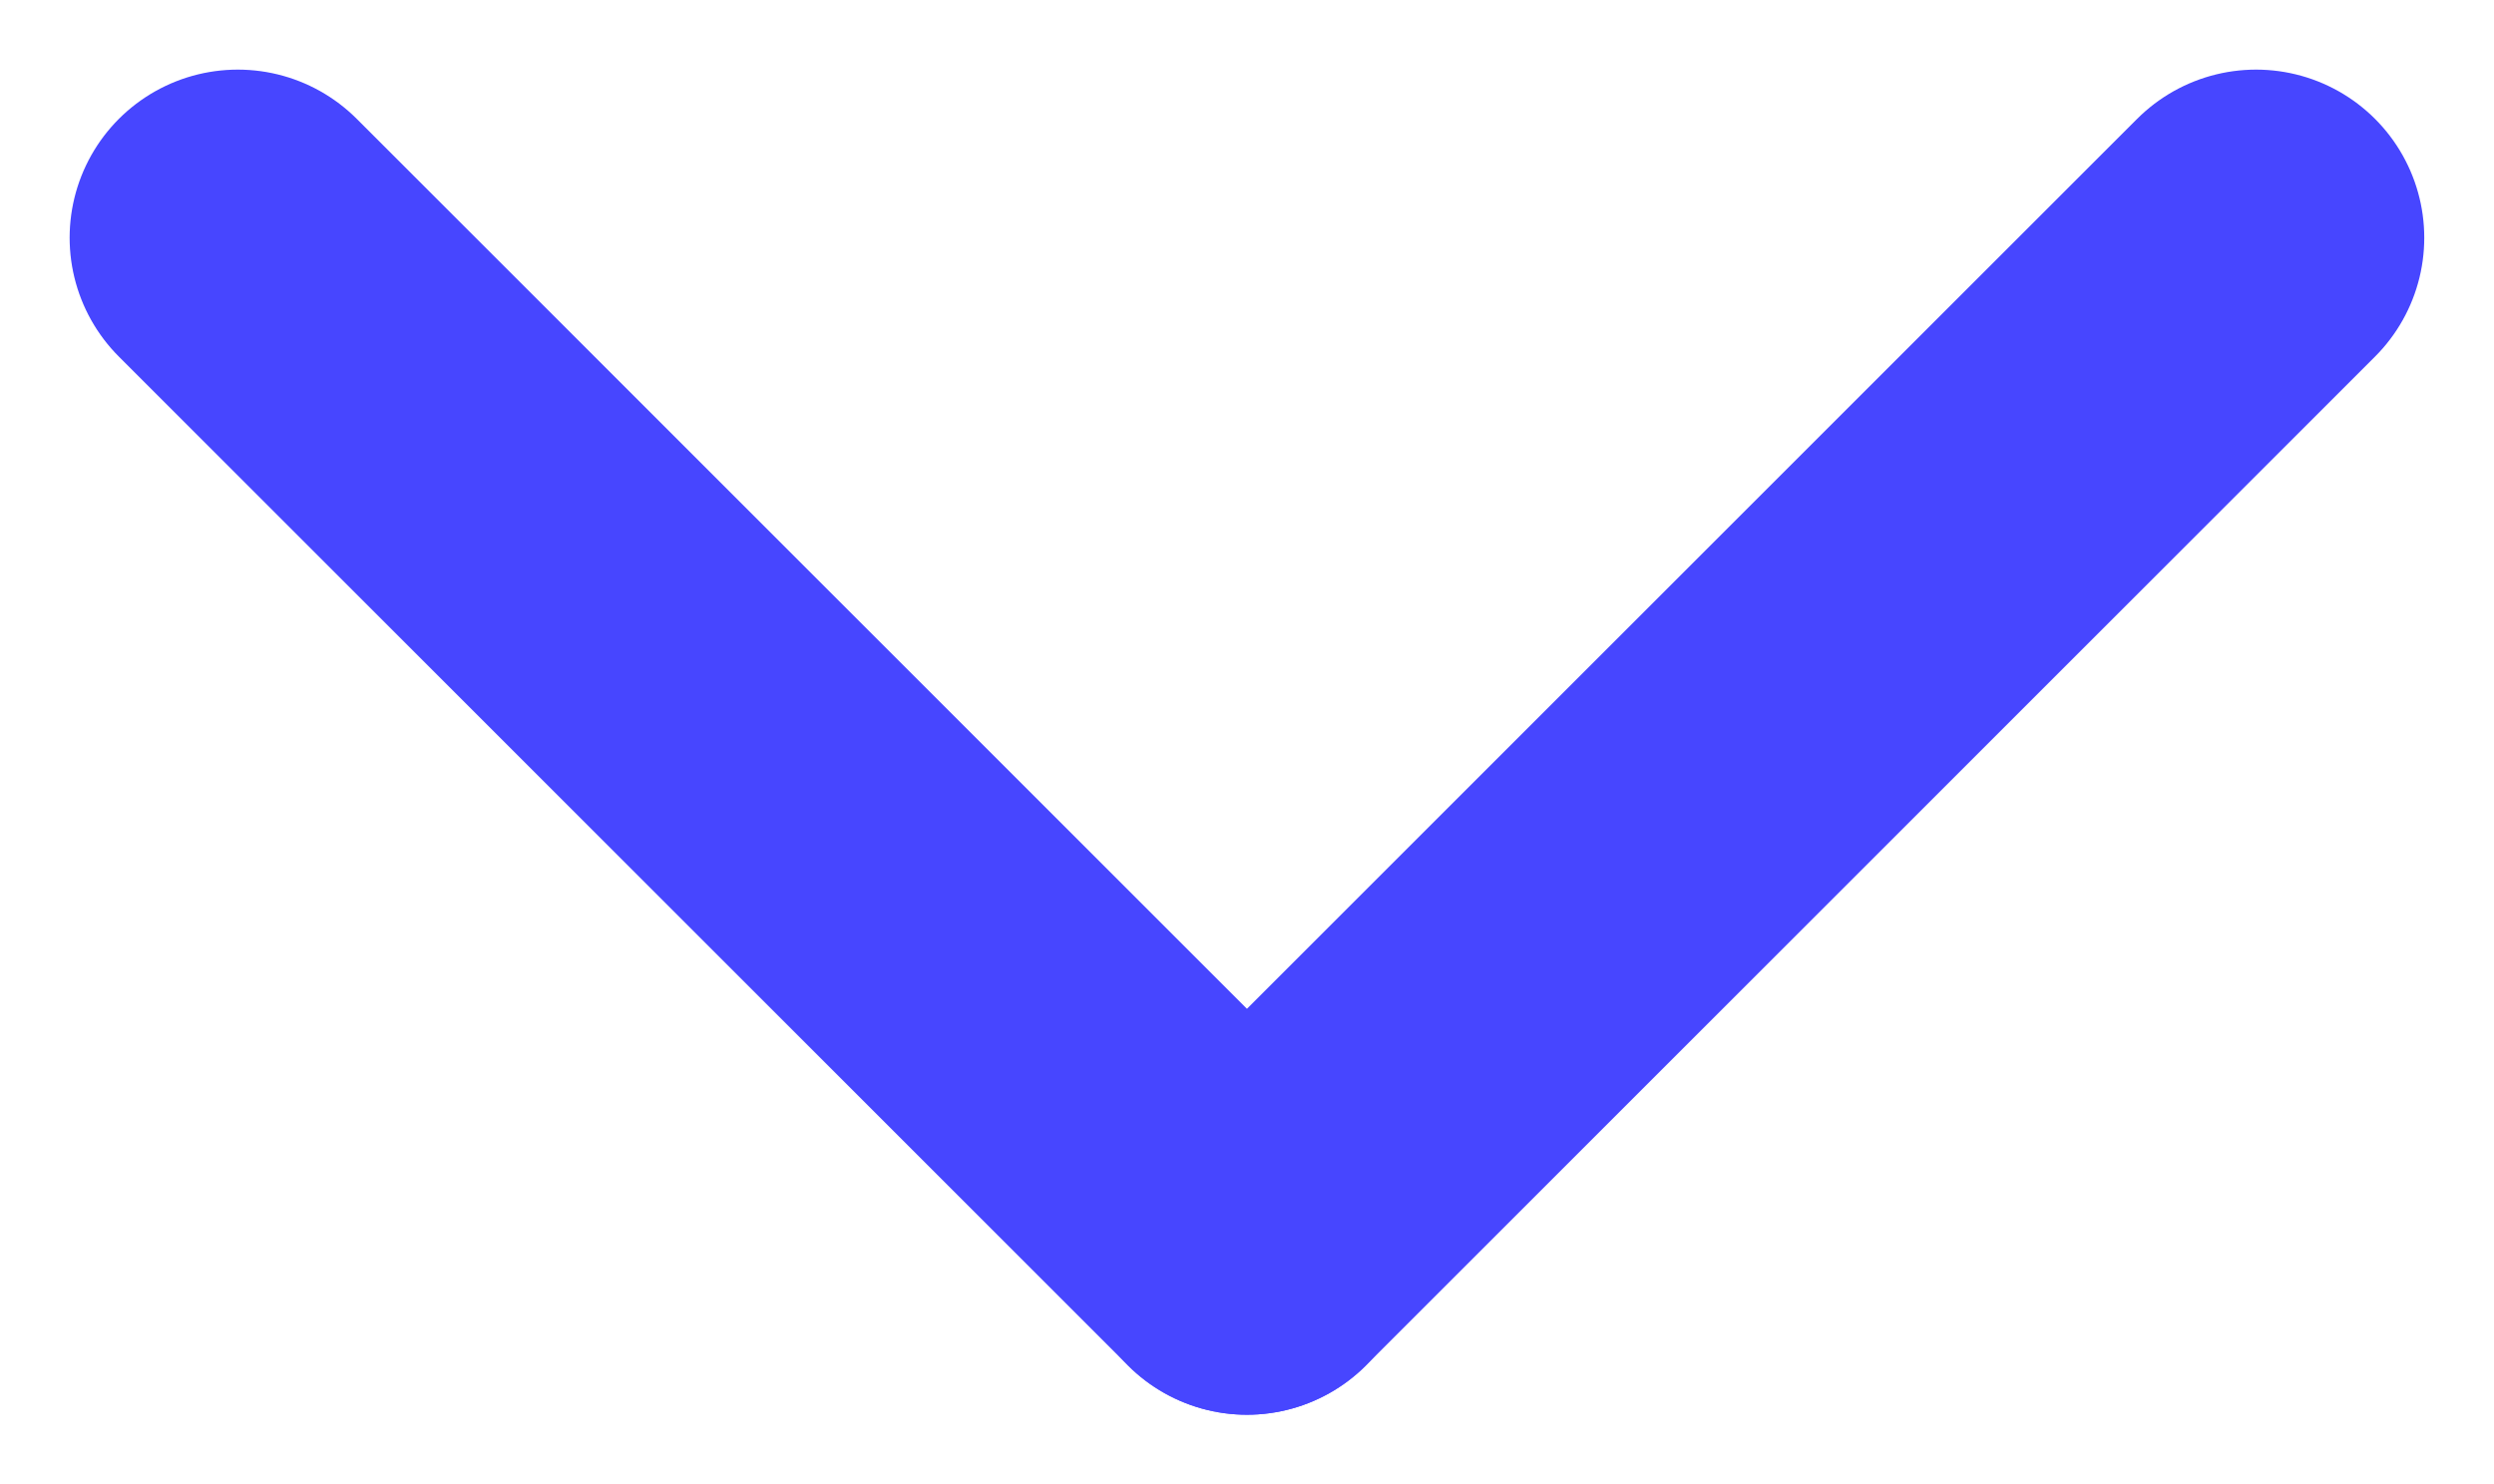 <svg xmlns="http://www.w3.org/2000/svg" width="22.243" height="13.243" viewBox="0 0 22.243 13.243">
  <g id="Group_99" data-name="Group 99" transform="translate(698.621 -1334.379) rotate(90)">
    <line id="Line_1" data-name="Line 1" x2="9" y2="9" transform="translate(1336.5 678.5)" fill="none" stroke="#4746ff" stroke-linecap="round" stroke-width="3"/>
    <line id="Line_2" data-name="Line 2" y1="9" x2="9" transform="translate(1336.5 687.5)" fill="none" stroke="#4746ff" stroke-linecap="round" stroke-width="3"/>
  </g>
</svg>
